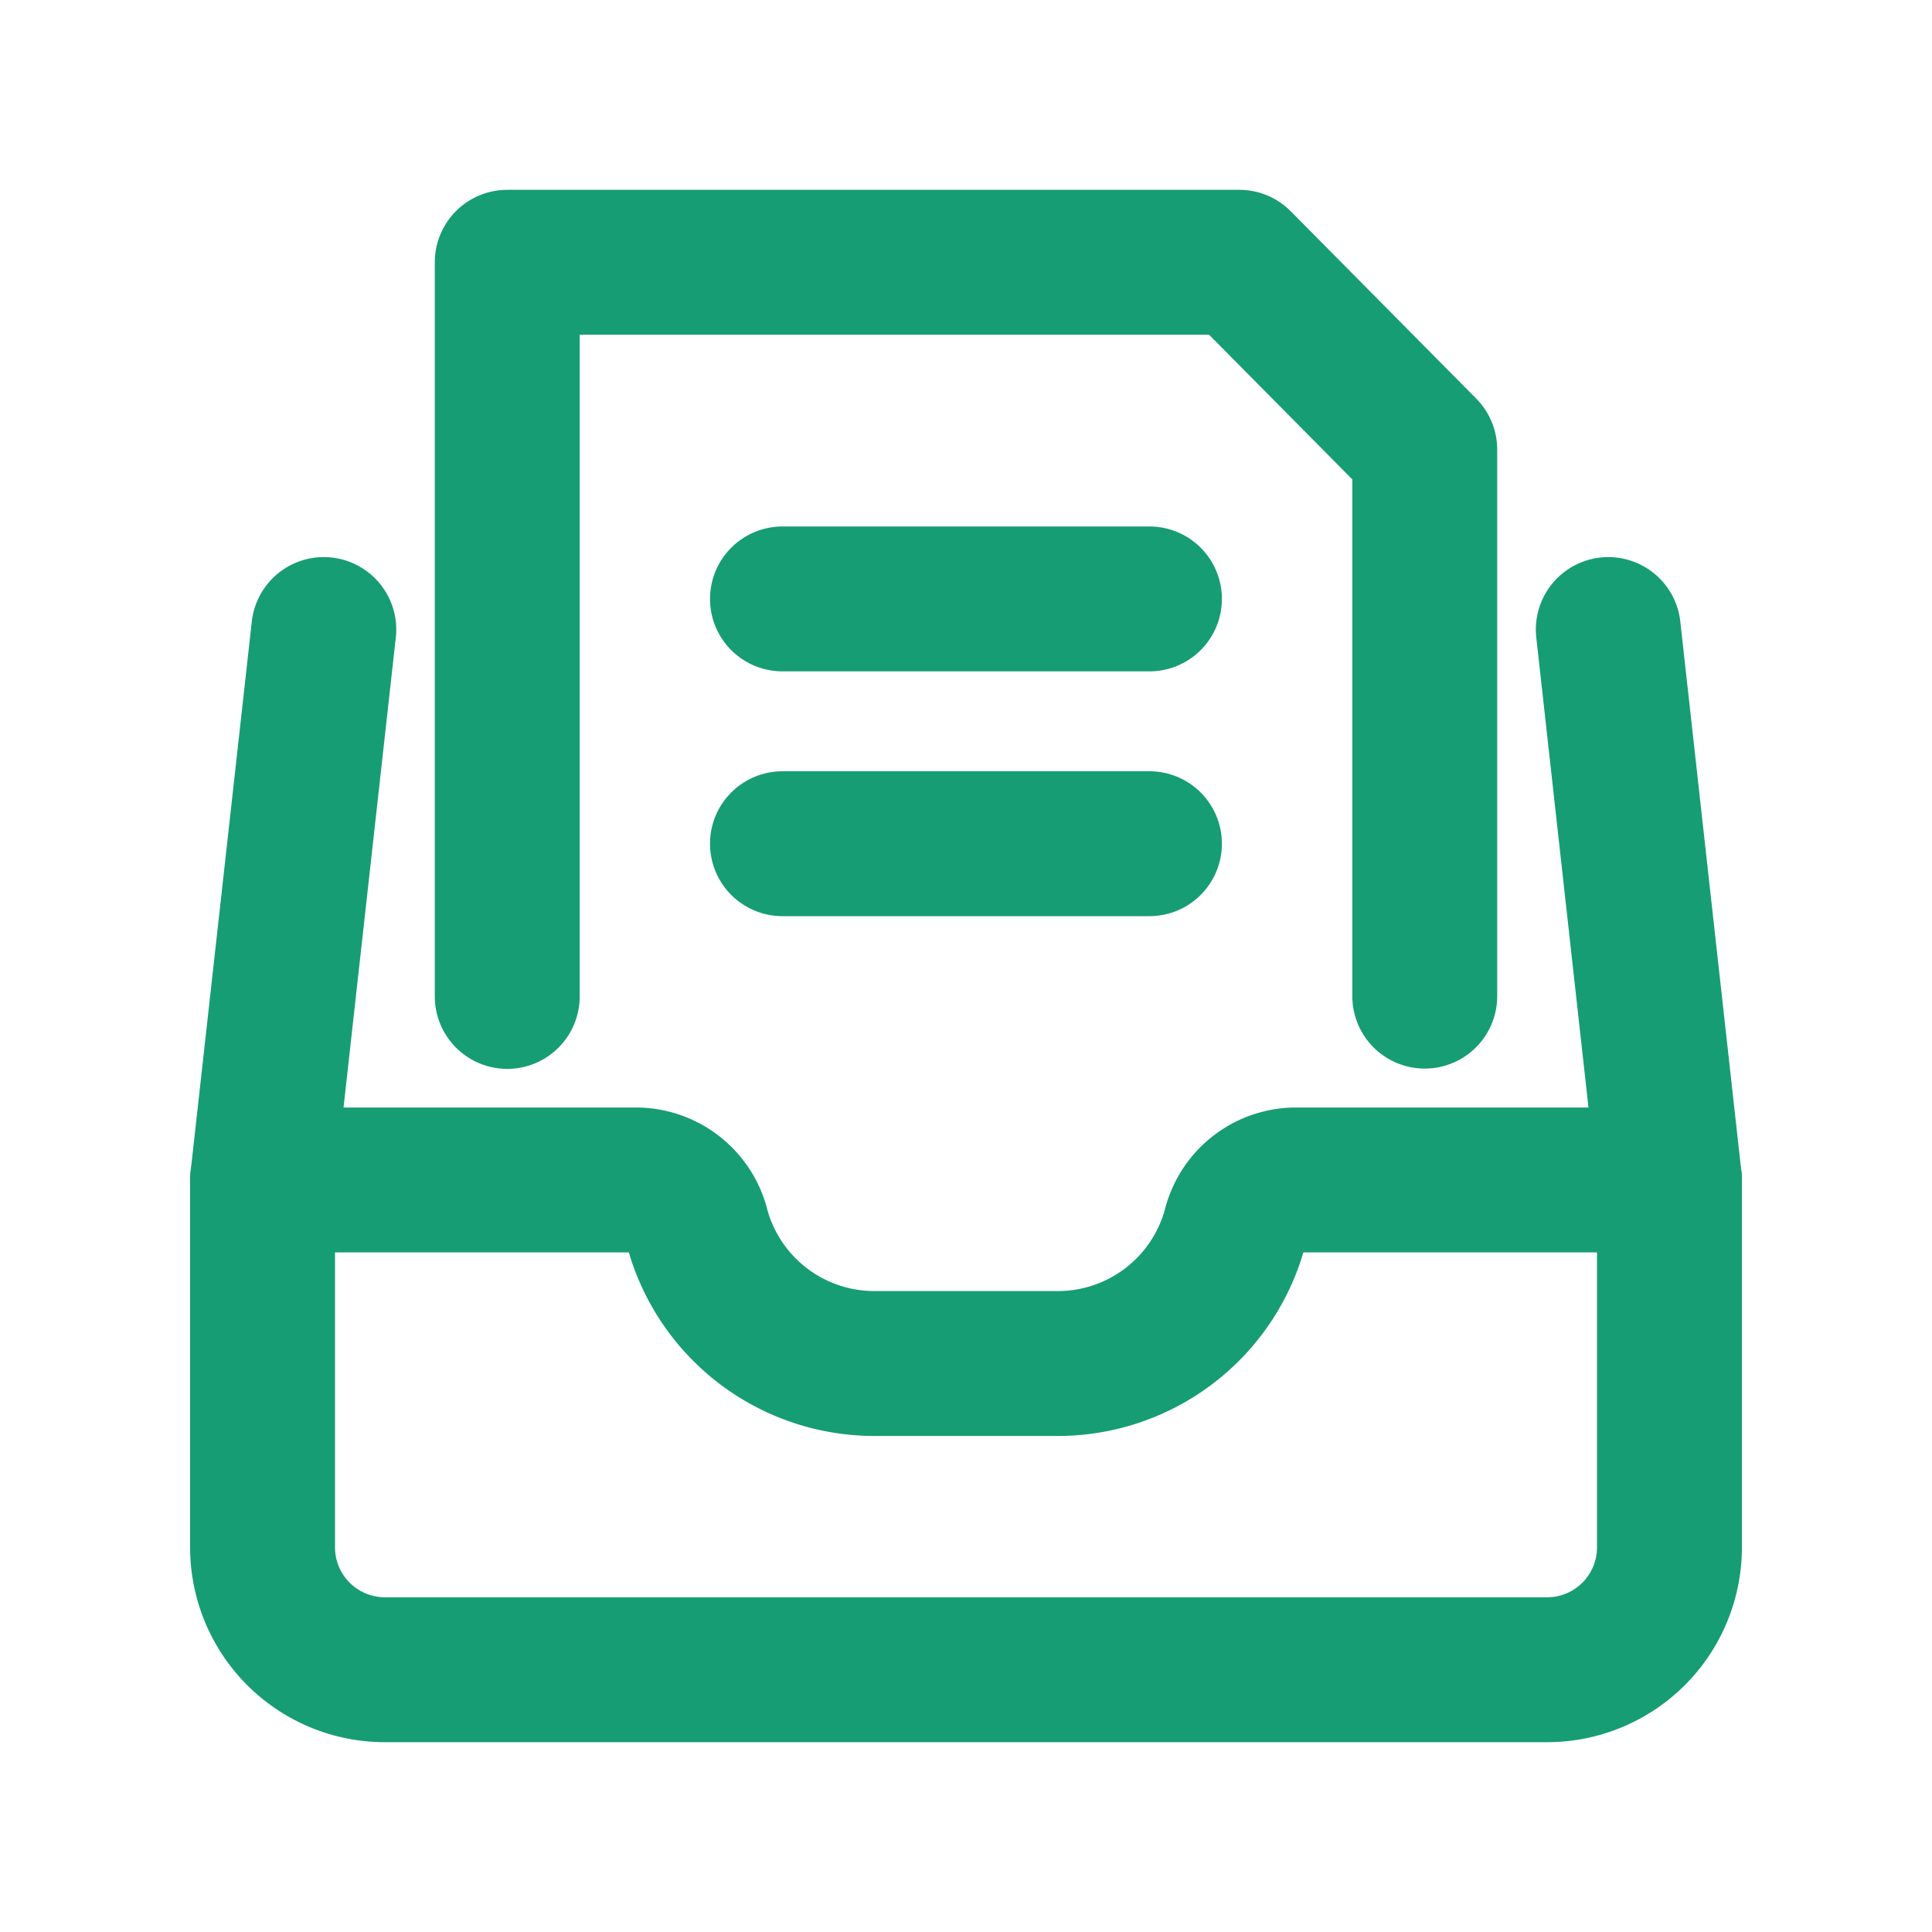 <svg xmlns="http://www.w3.org/2000/svg" width="20" height="20" viewBox="0 0 20 20">
  <g id="icon" transform="translate(-28.164 43)">
    <rect id="사각형_23996" data-name="사각형 23996" width="20" height="20" transform="translate(28.164 -43)" fill="none"/>
    <g id="그룹_5516" data-name="그룹 5516" transform="translate(-9957.609 -13799.604)">
      <path id="패스_65177" data-name="패스 65177" d="M9988.49,13841.166h3.882a.655.655,0,0,1,.62.506,1.9,1.9,0,0,0,1.83,1.394h1.9a1.9,1.9,0,0,0,1.832-1.394.652.652,0,0,1,.619-.506h3.881" transform="translate(0.001 -72.347)" fill="none" stroke="#169d73" stroke-linecap="round" stroke-linejoin="round" stroke-width="1.5"/>
      <path id="패스_65178" data-name="패스 65178" d="M10010.316,13766.917v-7.6h7.578l1.92,1.939v5.658" transform="translate(-19.292 0.002)" fill="none" stroke="#169d73" stroke-linecap="round" stroke-linejoin="round" stroke-width="1.5"/>
      <line id="선_131" data-name="선 131" x2="3.799" transform="translate(9993.873 13762.804)" fill="none" stroke="#169d73" stroke-linecap="round" stroke-linejoin="round" stroke-width="1.5"/>
      <line id="선_132" data-name="선 132" x2="3.799" transform="translate(9993.873 13765.338)" fill="none" stroke="#169d73" stroke-linecap="round" stroke-linejoin="round" stroke-width="1.5"/>
      <path id="패스_65179" data-name="패스 65179" d="M10002.421,13792.059l.633,5.7v3.8a1.266,1.266,0,0,1-1.265,1.268h-12.032a1.267,1.267,0,0,1-1.267-1.268v-3.8l.634-5.7" transform="translate(0.001 -28.938)" fill="none" stroke="#169d73" stroke-linecap="round" stroke-linejoin="round" stroke-width="1.5"/>
    </g>
  </g>
</svg>
